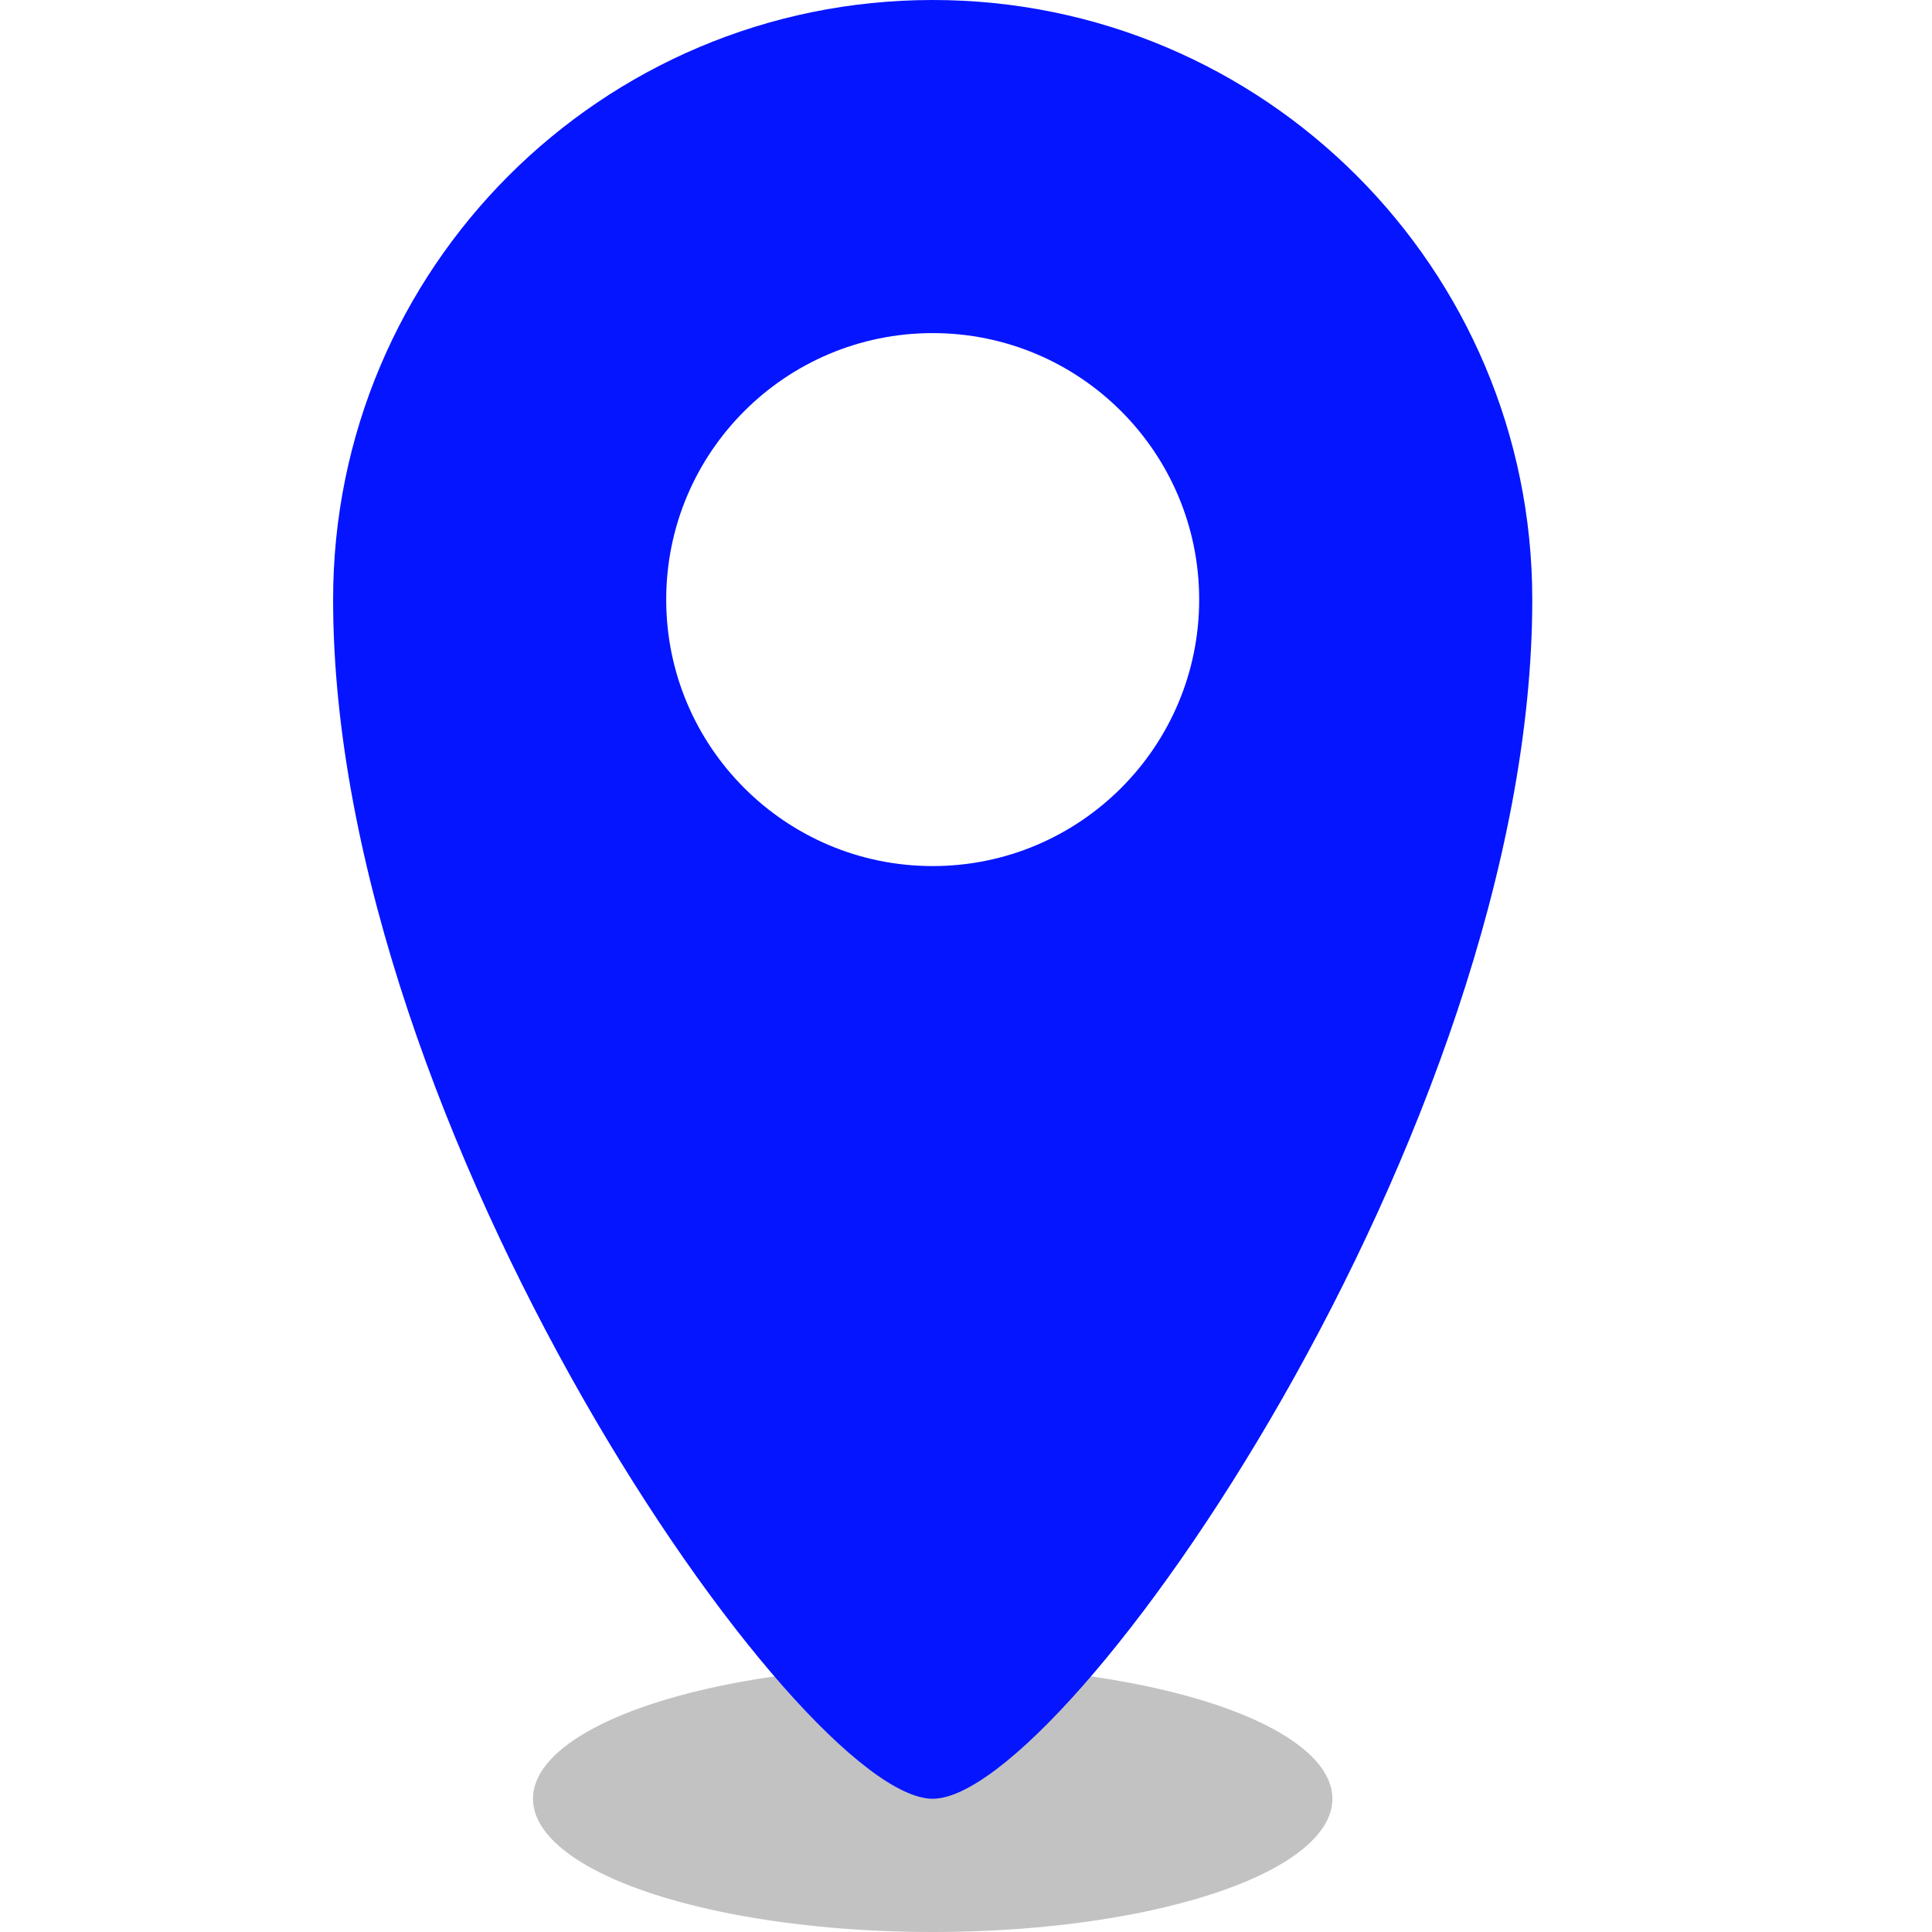 <svg class="marker-hotel" width="35px" height="35px" xmlns="http://www.w3.org/2000/svg" viewBox="0 0 19 29">
    <ellipse class="shadow" fill="#000000" fill-opacity="0.24" cx="9" cy="27" rx="6" ry="2"></ellipse>
    <path class="pin" fill="#0615FF" d="M9,27 C7,27 0,16.97 0,9 C2.28269391e-16,4.029 4.029,0 9,0 C13.971,0 18,4.029 18,9 C18,16.97 11,27 9,27 Z M9,13 C11.209,13 13,11.209 13,9 C13,6.791 11.209,5 9,5 C6.791,5 5,6.791 5,9 C5,11.209 6.791,13 9,13 Z"></path>
</svg>